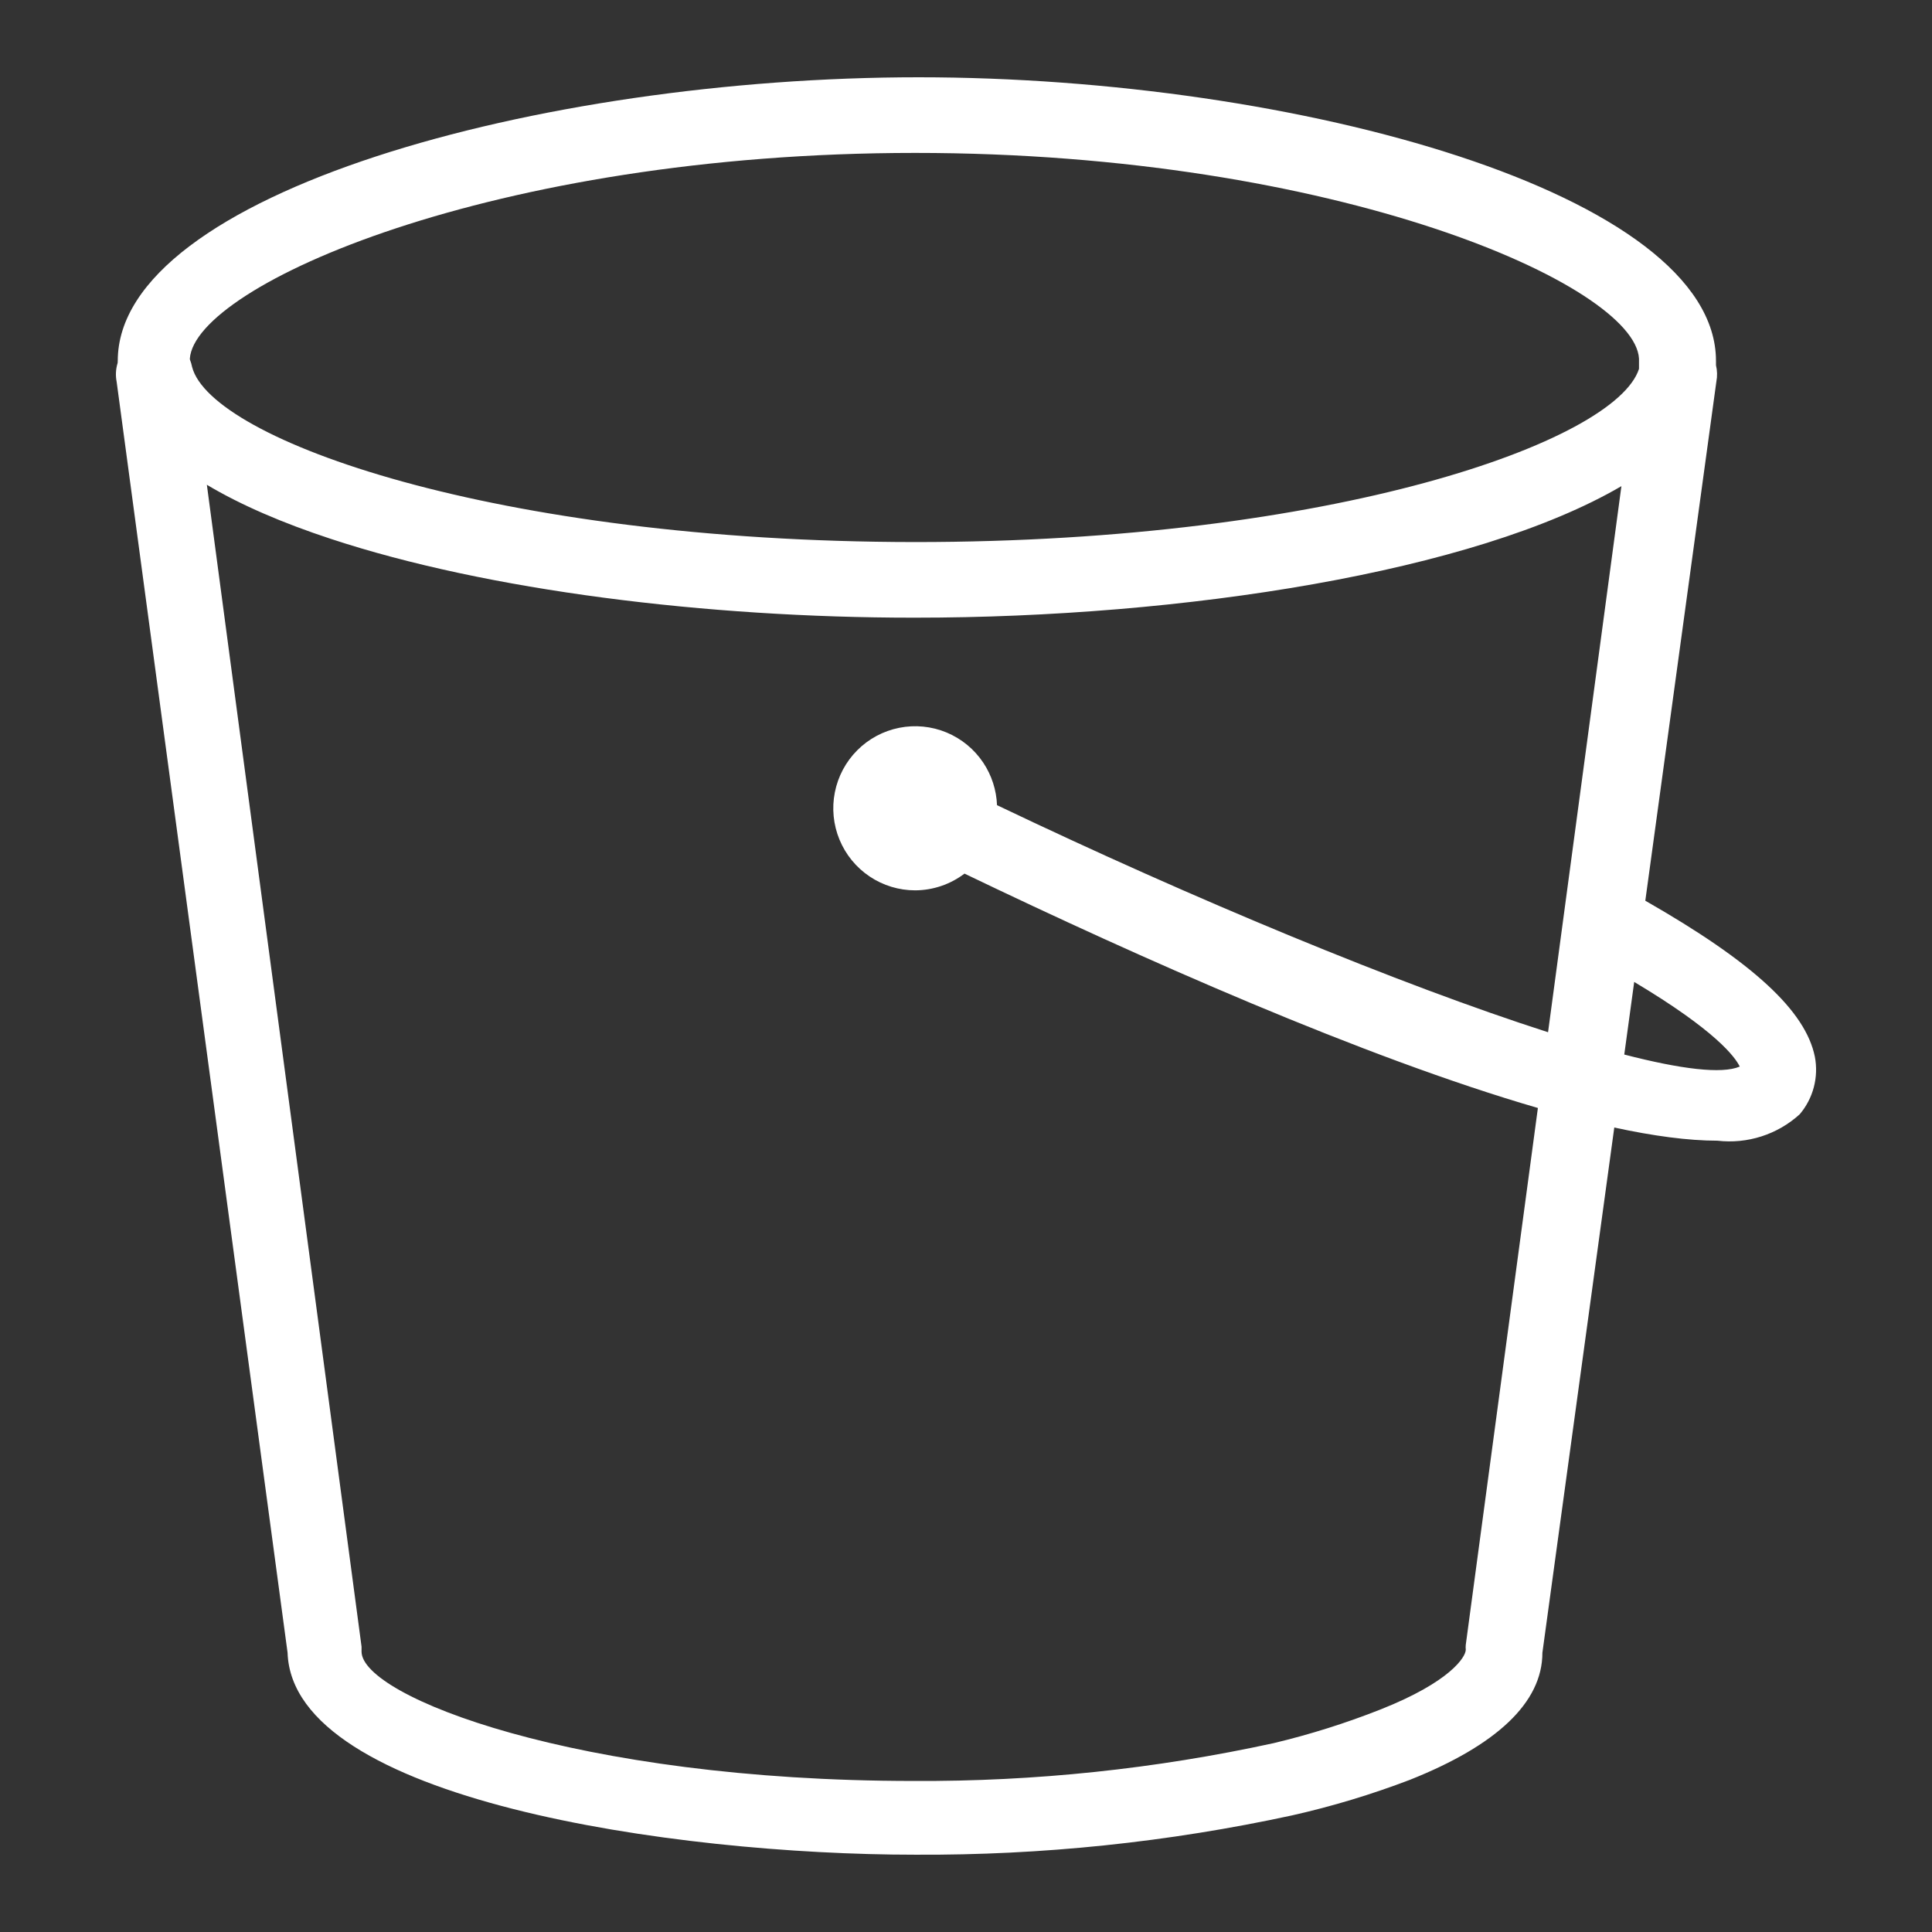 <svg width="100" height="100" viewBox="0 0 100 100" fill="none" xmlns="http://www.w3.org/2000/svg">
<rect x="0" y="0" width="100" height="100" fill="#333333" stroke="none"/>
<path fill-rule="evenodd" clip-rule="evenodd" d="M47.369 31.971H47.272C36.603 31.971 25.236 30.57 17.12 27.891C14.64 27.075 12.464 26.141 10.707 25.092L18.714 85.233V85.487C18.714 87.797 29.828 92.182 47.291 92.182C53.556 92.216 59.805 91.559 65.926 90.224C67.807 89.775 69.654 89.193 71.454 88.482C75.067 87.053 75.868 85.761 75.868 85.389C75.859 85.305 75.859 85.22 75.868 85.135L79.601 57.349C70.594 54.737 58.978 49.57 49.922 45.218C49.191 45.773 48.296 46.08 47.369 46.084C46.531 46.084 45.711 45.835 45.014 45.368C44.317 44.902 43.774 44.238 43.453 43.462C43.132 42.686 43.048 41.832 43.212 41.008C43.376 40.184 43.779 39.427 44.372 38.833C44.965 38.239 45.72 37.835 46.542 37.671C47.365 37.507 48.217 37.591 48.991 37.912C49.766 38.234 50.428 38.778 50.894 39.477C51.329 40.13 51.575 40.891 51.605 41.675C61.756 46.526 72.498 50.982 80.127 53.428L83.924 25.163C76.325 29.612 61.206 31.971 47.369 31.971ZM79.834 85.546L83.555 58.361C85.575 58.798 87.382 59.042 88.897 59.042C89.663 59.131 90.44 59.055 91.174 58.819C91.909 58.583 92.584 58.192 93.155 57.672C93.499 57.266 93.748 56.788 93.883 56.273C94.018 55.759 94.037 55.22 93.937 54.697C93.456 52.327 90.757 49.818 85.161 46.621L88.838 19.757C88.894 19.472 88.886 19.181 88.819 18.904V18.681C88.819 10.029 67.156 4 47.545 4C27.934 4 6.095 10.029 6.095 18.681C6.092 18.716 6.09 18.751 6.089 18.786C5.993 19.098 5.973 19.431 6.037 19.757L14.885 85.546C15.139 93.16 34.888 95.999 47.369 95.999C53.928 96.034 60.472 95.352 66.883 93.963C68.956 93.496 70.992 92.881 72.977 92.123C77.451 90.342 79.834 88.13 79.834 85.546ZM90.049 55.206C89.12 55.602 87.005 55.341 84.072 54.583L84.586 50.825C88.815 53.349 89.814 54.718 90.049 55.206ZM47.341 28.057H47.369C68.954 28.057 83.623 22.869 84.834 19.092V18.563C84.619 14.766 69.227 7.915 47.369 7.915C25.512 7.915 10.1 14.766 9.826 18.563L9.833 18.622C9.881 18.741 9.919 18.866 9.943 18.994C10.918 22.765 25.62 28.039 47.341 28.057Z" fill="white"/>
</svg>
